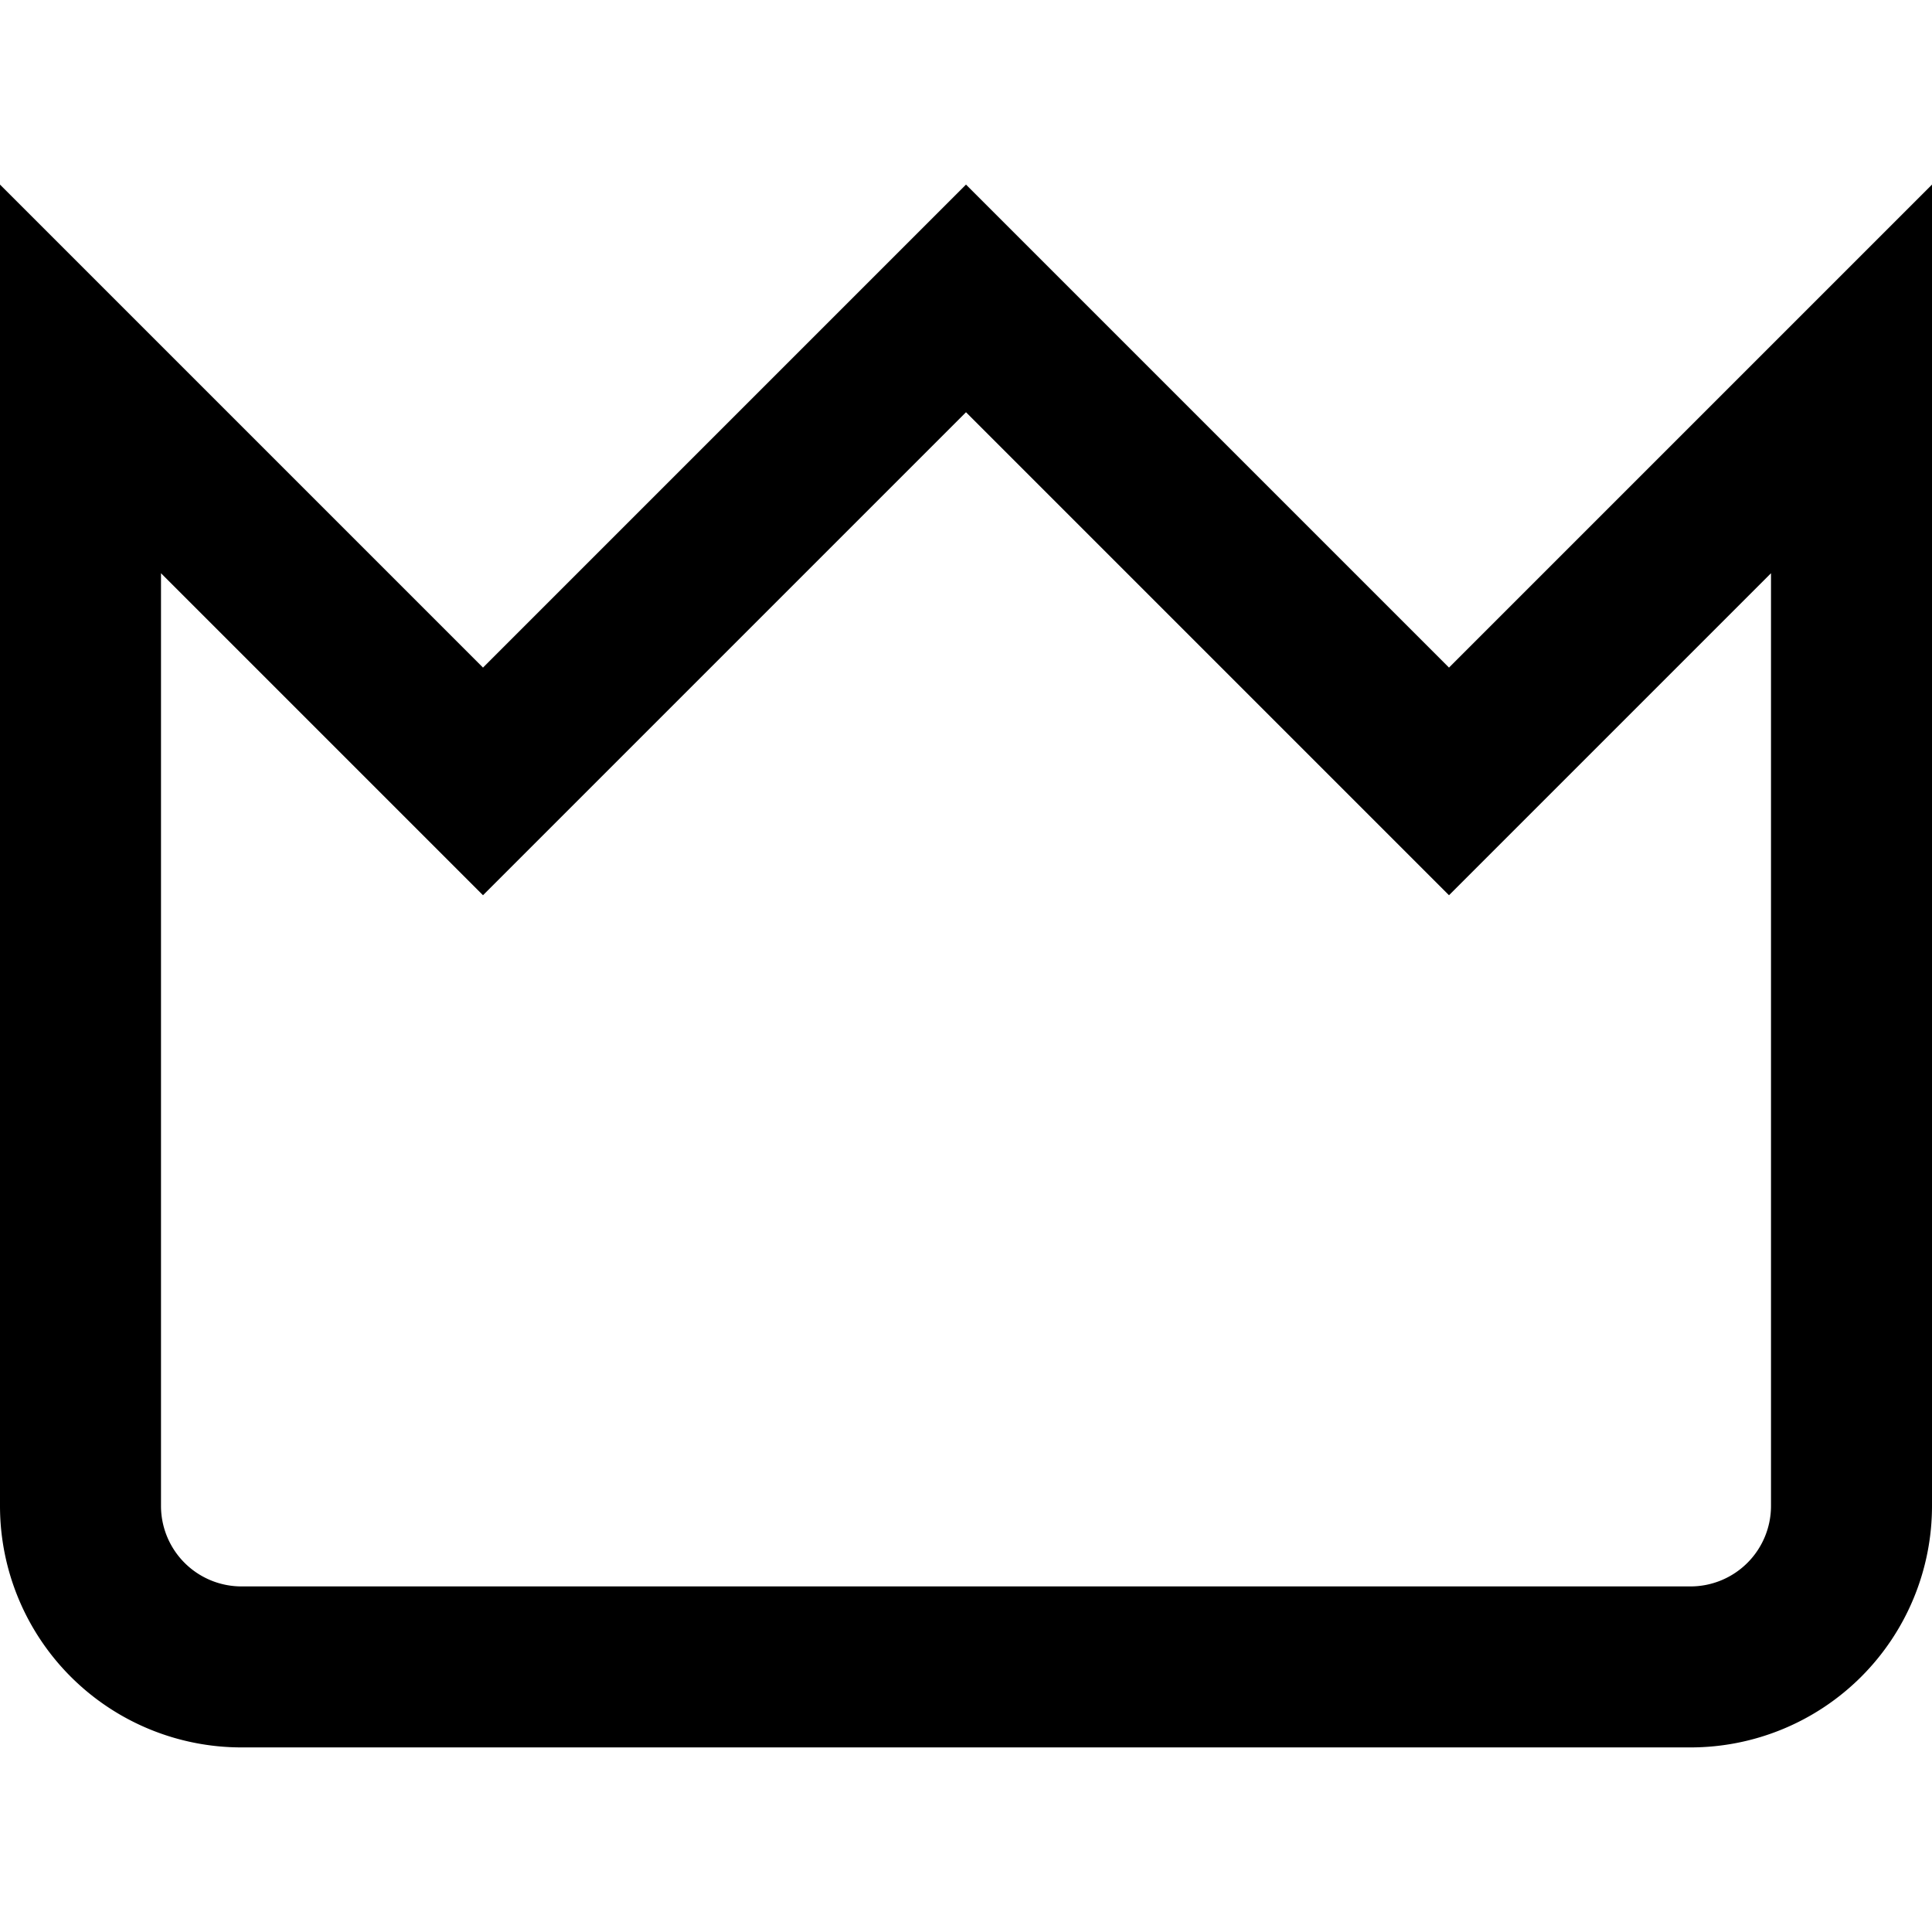 <?xml version="1.0" encoding="UTF-8"?>
<svg xmlns="http://www.w3.org/2000/svg" viewBox="0 0 24 24" width="512" height="512"><g id="_01_align_center" data-name="01 align center"><path d="M21,21.707H3a3,3,0,0,1-3-3V2.293l6,6,6-6,6,6,6-6V18.707A3,3,0,0,1,21,21.707ZM2,7.121V18.707a1,1,0,0,0,1,1H21a1,1,0,0,0,1-1V7.121l-4,4-6-6-6,6Z"/></g></svg>
